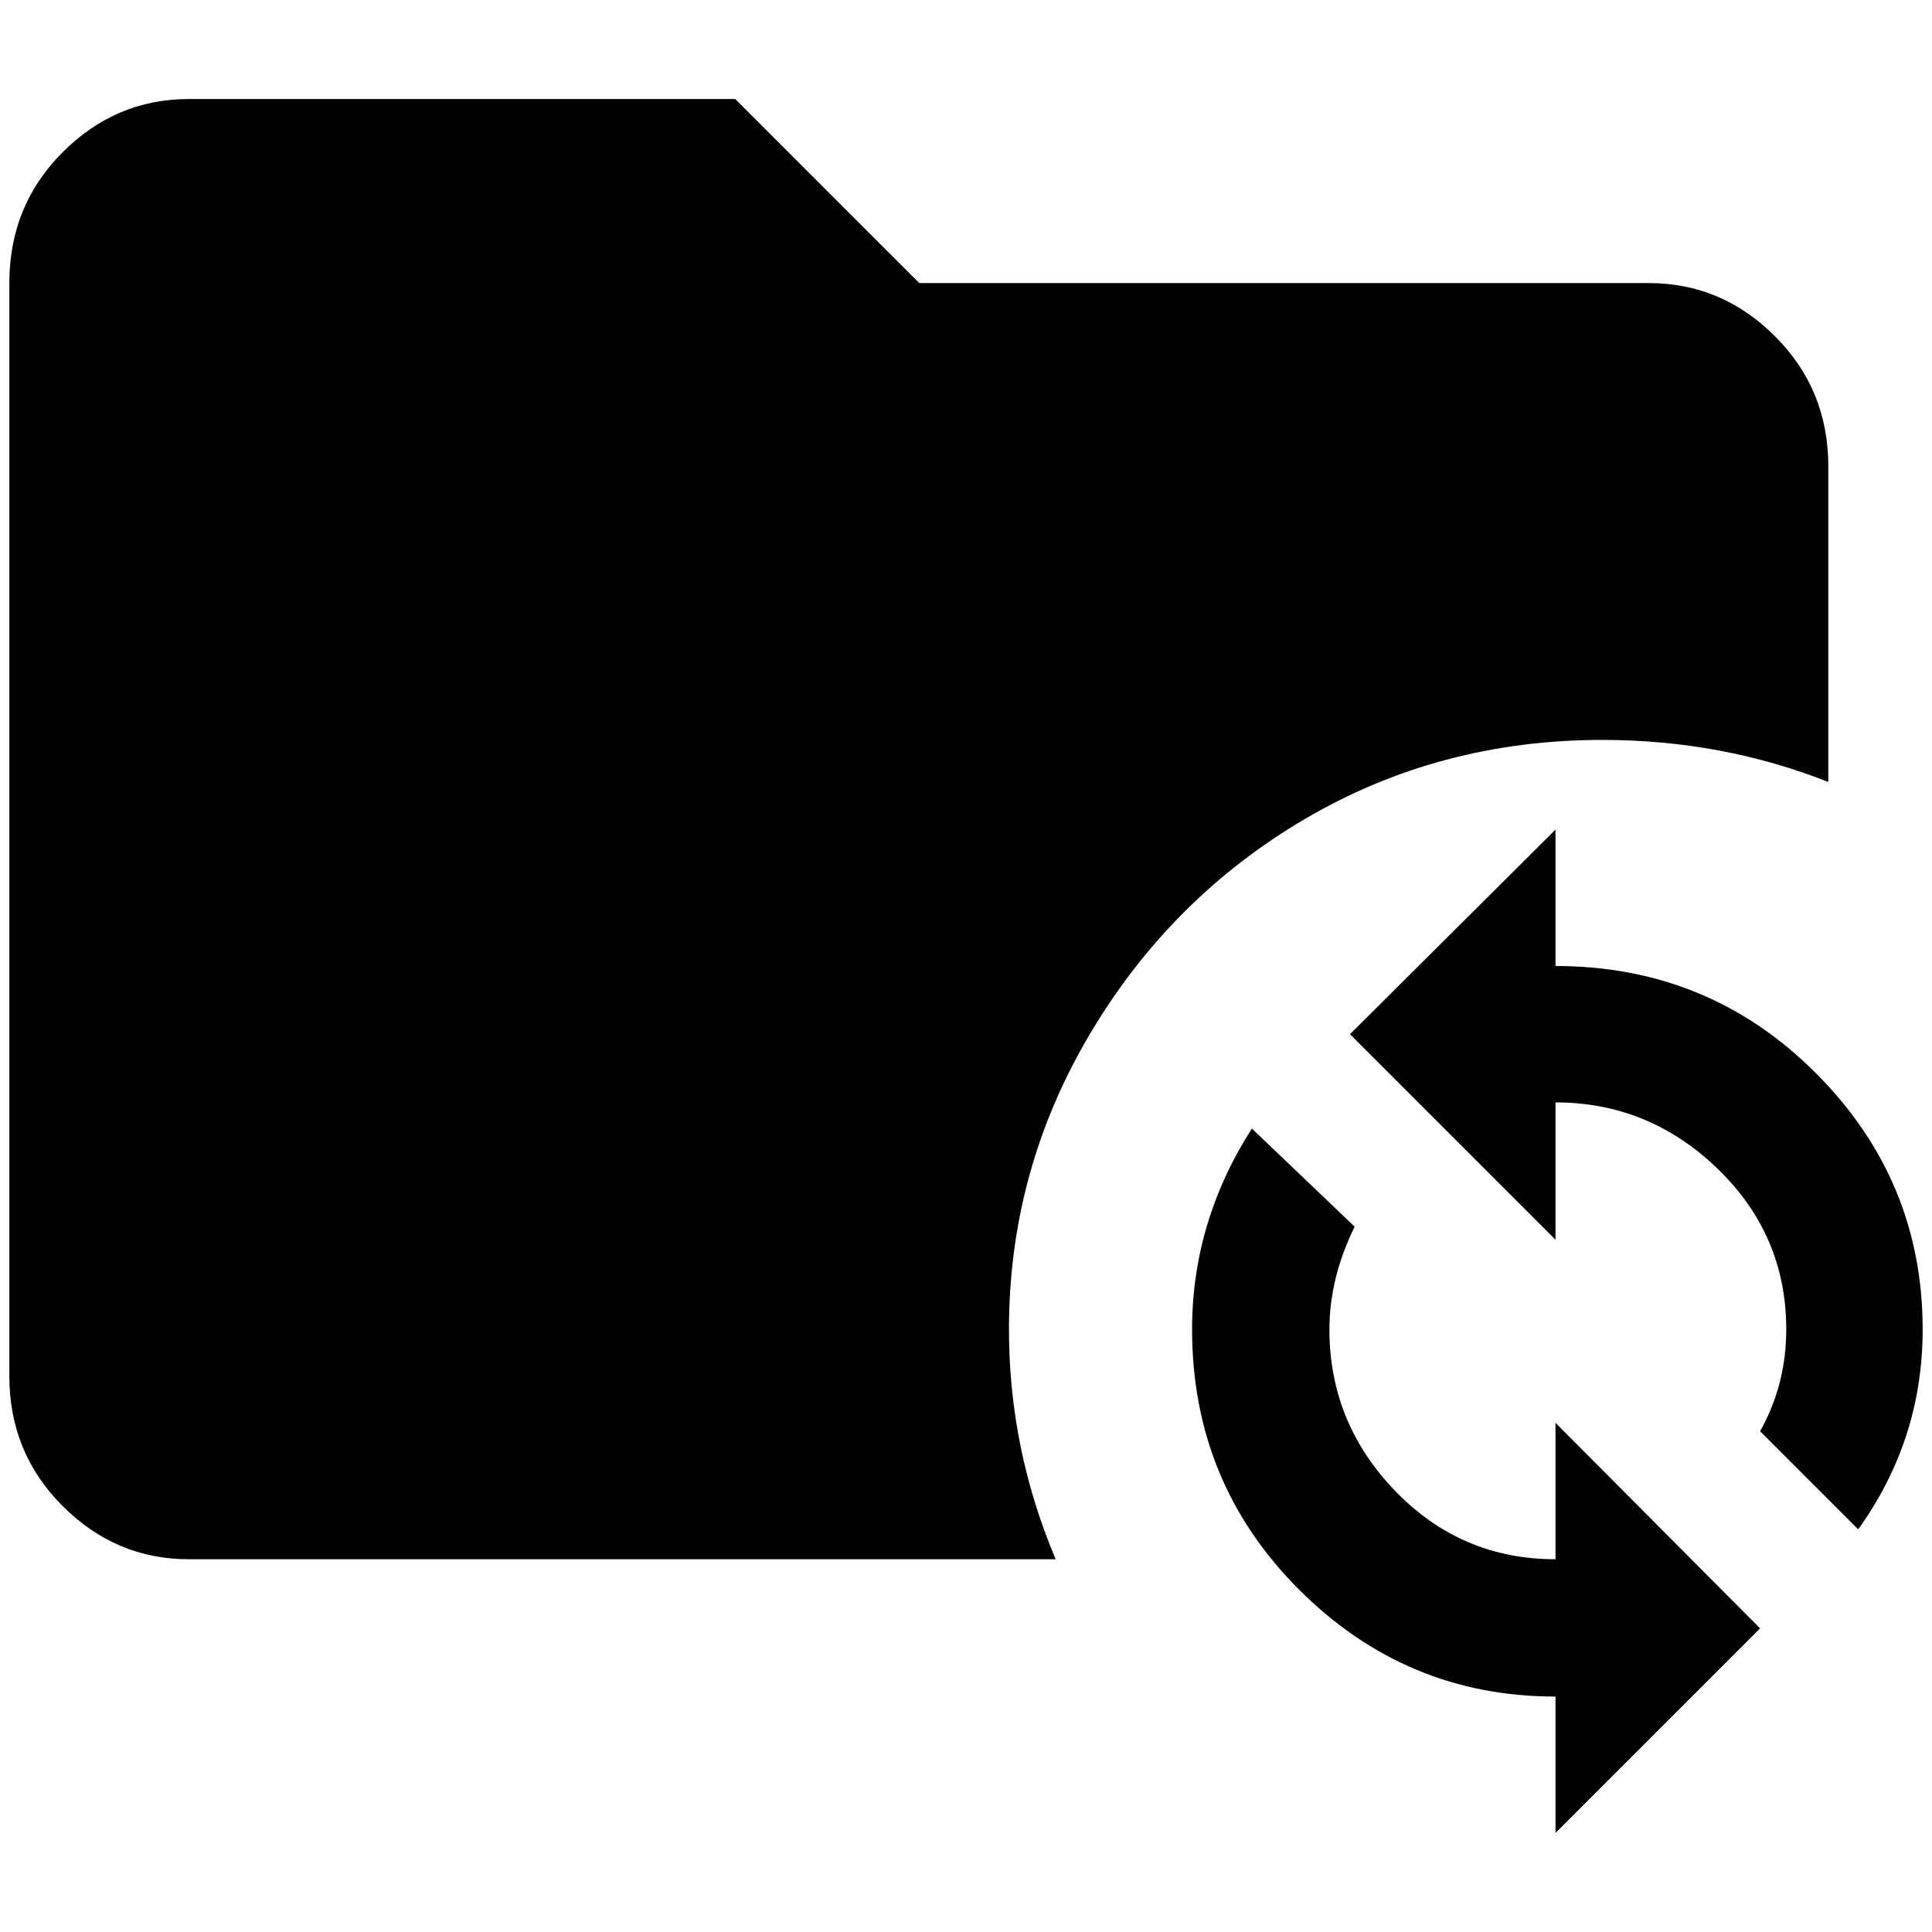 <?xml version="1.0" standalone="no"?>
<!DOCTYPE svg PUBLIC "-//W3C//DTD SVG 1.1//EN" "http://www.w3.org/Graphics/SVG/1.1/DTD/svg11.dtd" >
<svg xmlns="http://www.w3.org/2000/svg" xmlns:xlink="http://www.w3.org/1999/xlink" version="1.1" width="2048" height="2048" viewBox="-10 0 2068 2048">
   <path fill="currentColor"
d="M777 96l197 197h781q78 0 135 57t57 139v338q-114 -45 -242 -45q-174 0 -318 84.5t-230.5 230.5t-86.5 316q0 128 50 246h-928q-78 0 -135 -57t-57 -139v-1170q0 -83 57 -140t135 -57h585zM1655 878v146q164 0 278.5 114.5t114.5 274.5q0 118 -69 214l-105 -105
q28 -50 28 -109q0 -101 -73.5 -172t-173.5 -71v147l-220 -220zM1655 1952v-146q-160 0 -274.5 -114.5t-114.5 -278.5q0 -115 64 -215l110 105q-27 55 -27 110q0 100 70.5 173t171.5 73v-146l219 220z" />
</svg>
